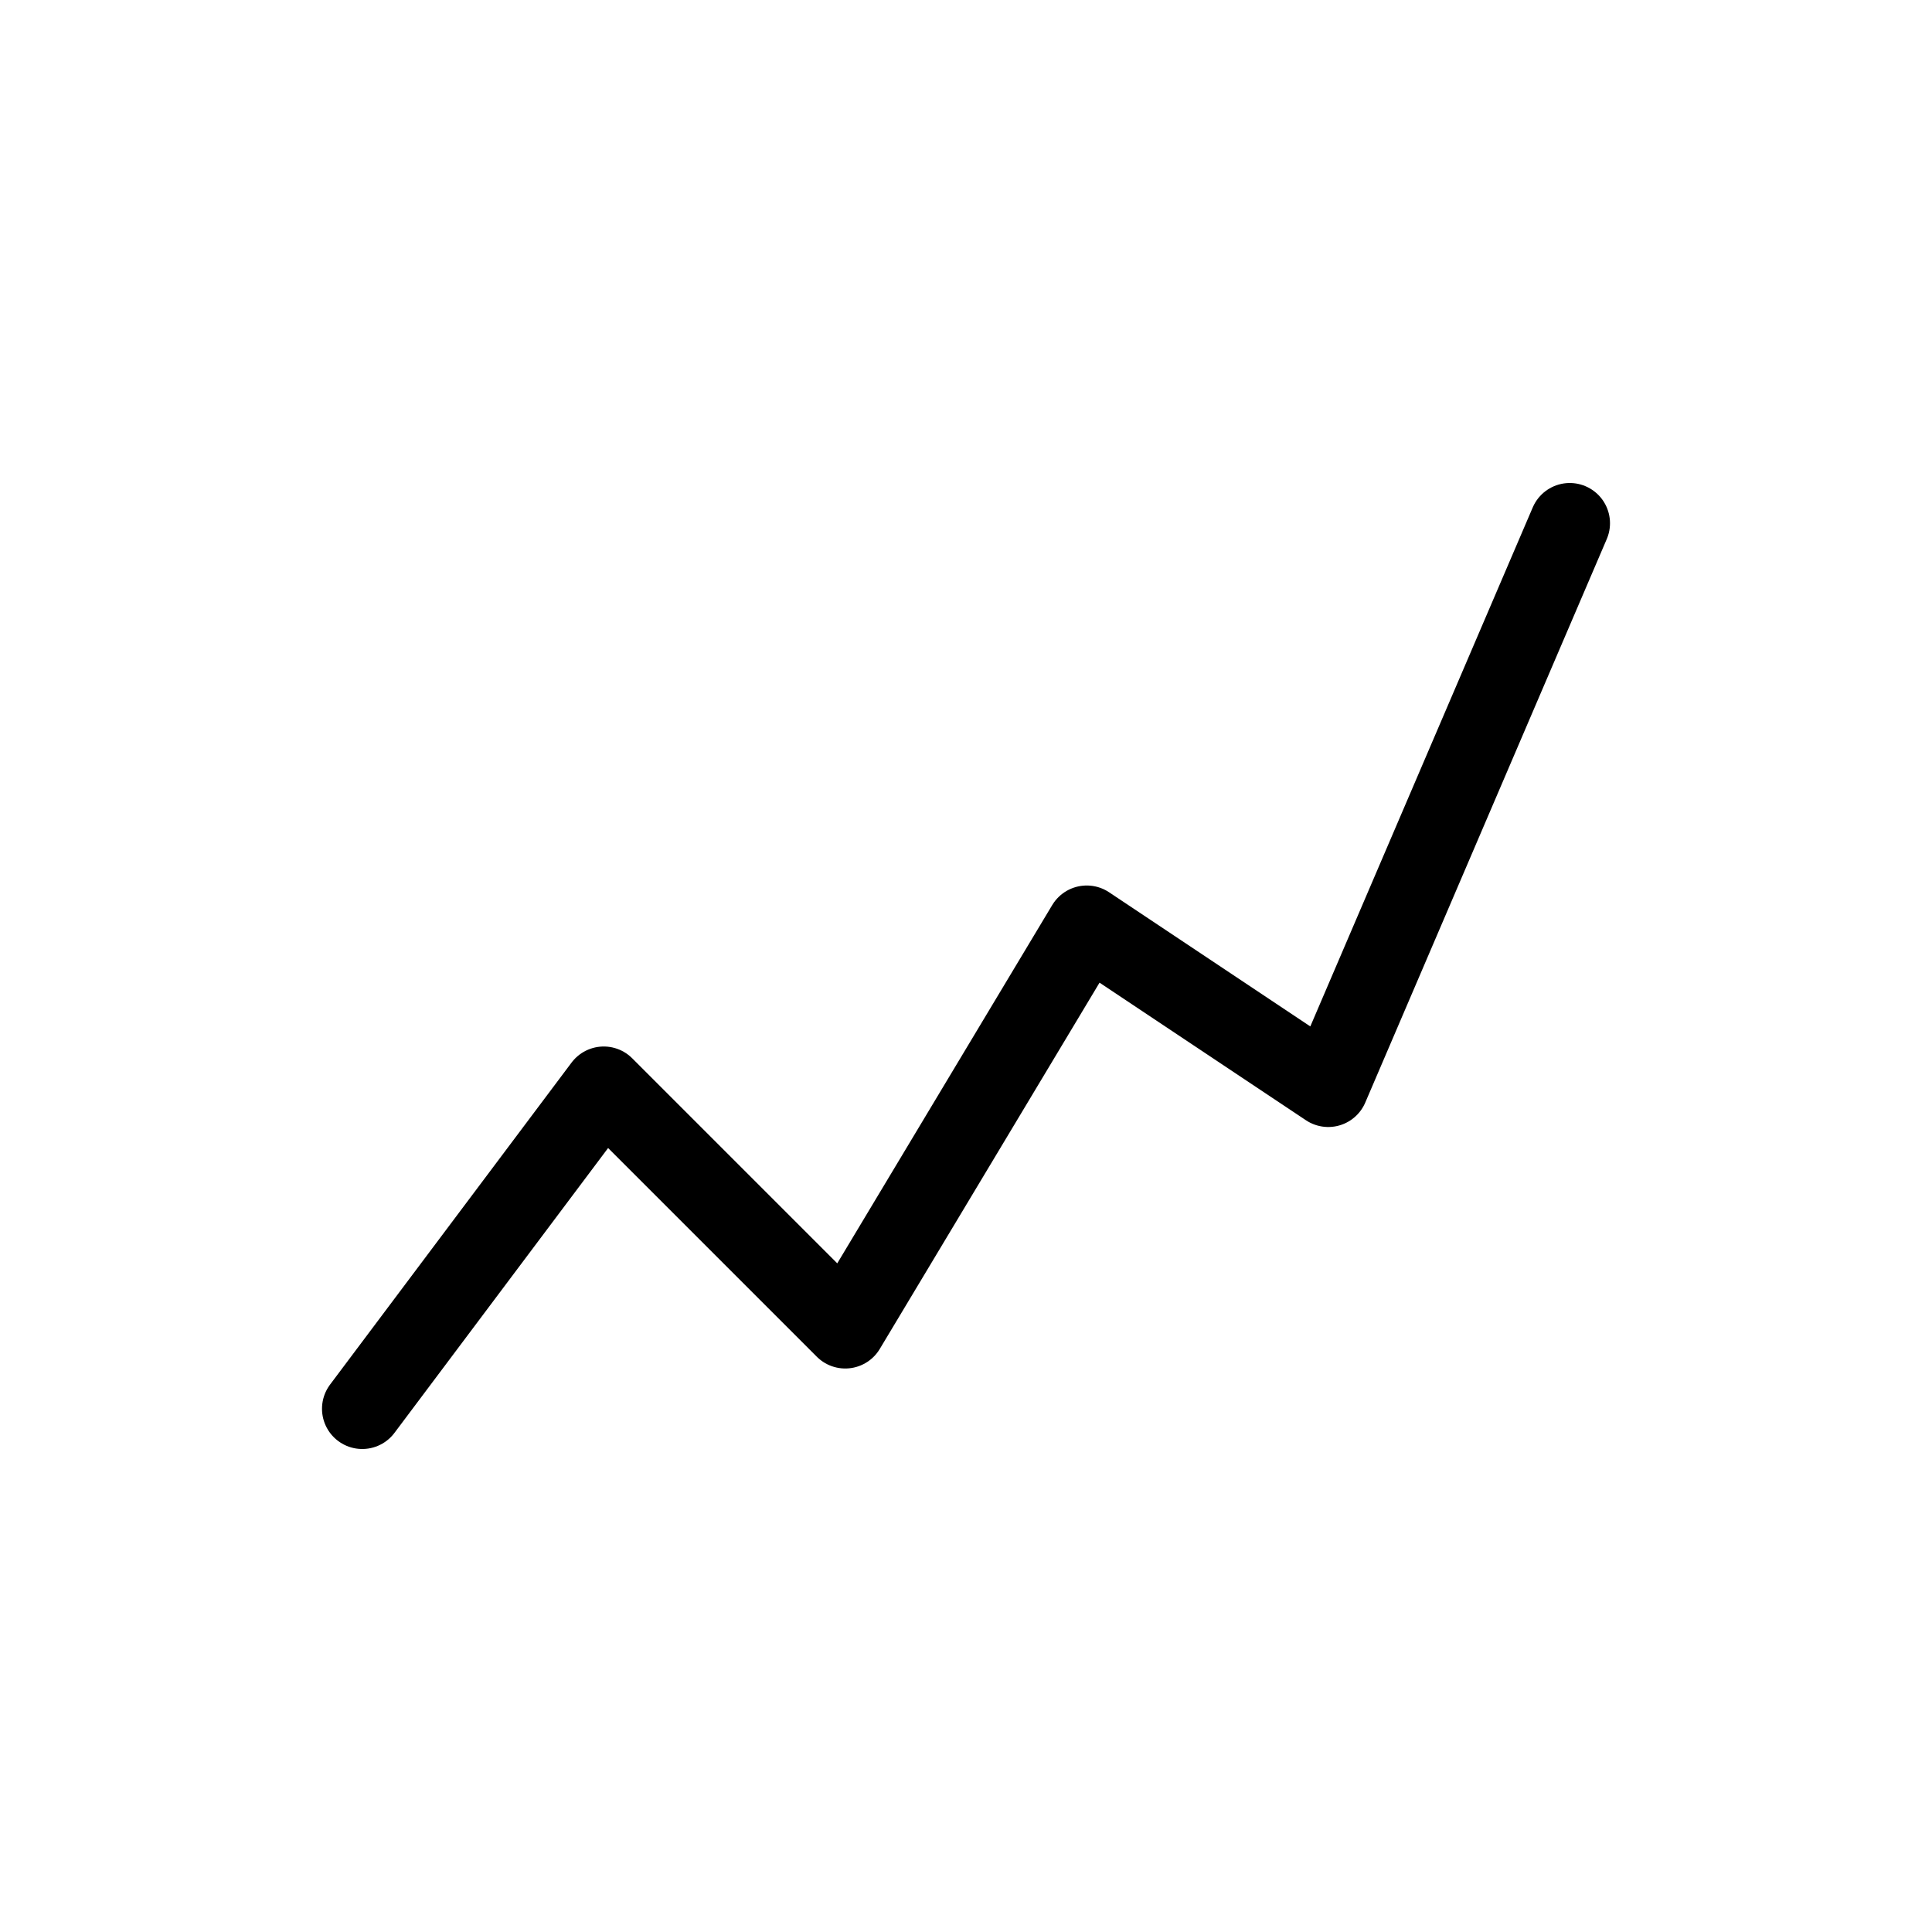 <svg xmlns="http://www.w3.org/2000/svg" width="24" height="24" viewBox="0 0 24 24" stroke="currentColor" stroke-linecap="round" stroke-linejoin="round" fill="none">
    <path d="m4.5 17.5 3-4 3 3 3-5 3 2 3-7" class="icon-gray-primary"/>
</svg>
